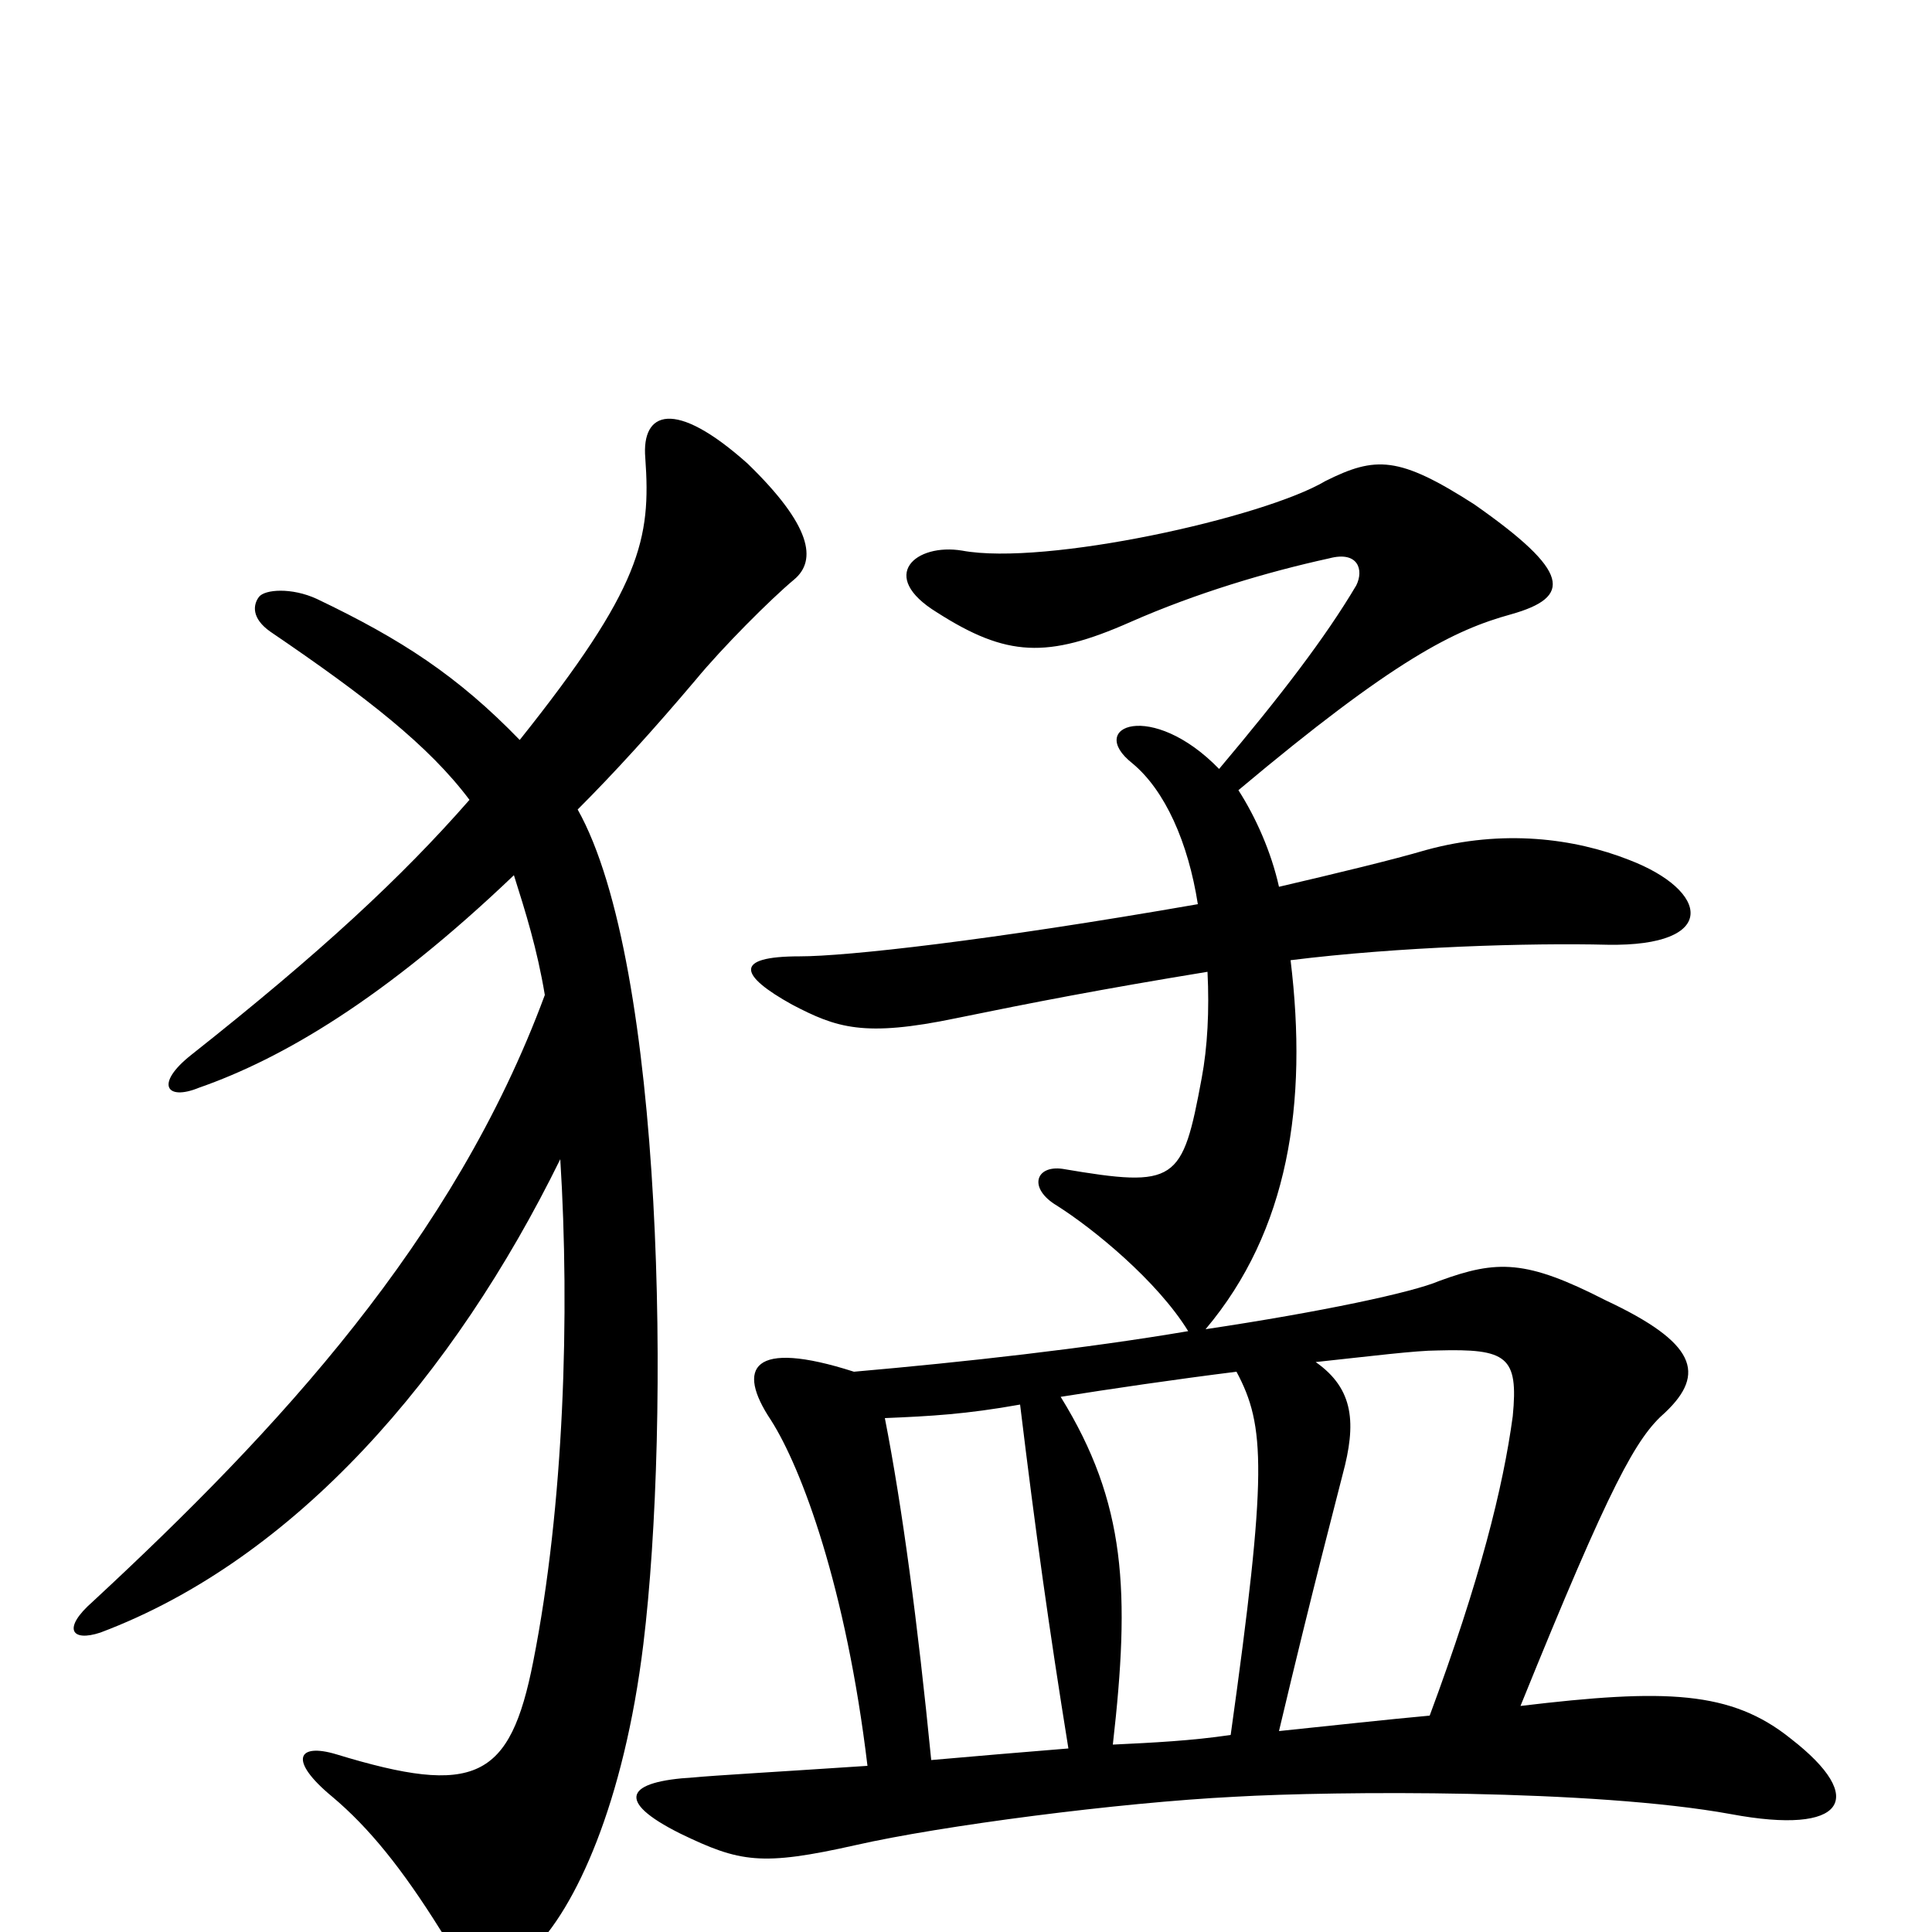 <svg xmlns="http://www.w3.org/2000/svg" viewBox="0 -1000 1000 1000">
	<path fill="#000000" d="M927 -100C896 -125 862 -126 787 -117C834 -233 847 -256 862 -269C883 -289 878 -305 831 -327C790 -348 775 -348 745 -337C731 -331 684 -321 624 -312C667 -363 677 -429 668 -503C724 -510 792 -512 832 -511C890 -510 885 -539 843 -555C815 -566 778 -571 738 -560C721 -555 692 -548 662 -541C658 -559 650 -577 641 -591C722 -659 753 -674 782 -682C814 -691 813 -704 763 -739C724 -764 712 -764 686 -751C654 -732 541 -707 498 -715C474 -719 454 -702 485 -683C521 -660 542 -659 585 -678C619 -693 656 -704 688 -711C703 -715 706 -705 702 -697C686 -670 663 -640 631 -602C596 -638 562 -624 586 -605C603 -591 615 -564 620 -532C511 -513 438 -505 414 -505C379 -505 383 -495 410 -480C433 -468 447 -463 495 -473C534 -481 570 -488 625 -497C626 -477 625 -458 622 -442C612 -388 609 -385 550 -395C536 -397 532 -385 547 -376C566 -364 599 -337 615 -311C562 -302 499 -295 442 -290C389 -307 381 -292 399 -265C415 -240 438 -178 449 -86C404 -83 369 -81 359 -80C324 -78 318 -68 352 -51C383 -36 394 -34 443 -45C487 -55 579 -67 639 -70C691 -73 825 -74 896 -61C955 -50 967 -69 927 -100ZM411 -700C423 -710 420 -728 387 -760C349 -794 332 -787 334 -763C337 -721 332 -696 269 -617C237 -650 208 -669 164 -690C151 -696 137 -695 134 -691C131 -687 130 -680 140 -673C190 -639 222 -614 243 -586C208 -546 166 -507 99 -454C80 -439 86 -430 103 -437C146 -452 199 -483 266 -547C272 -528 278 -509 282 -485C235 -358 144 -260 48 -171C32 -157 37 -150 52 -155C153 -193 235 -288 290 -400C295 -320 292 -221 276 -140C264 -79 246 -70 174 -92C154 -98 149 -89 172 -70C191 -54 208 -33 228 -1C243 23 261 23 275 10C298 -12 323 -67 333 -149C347 -264 344 -501 299 -581C318 -600 338 -622 360 -648C374 -665 399 -690 411 -700ZM783 -267C778 -230 766 -182 740 -112C718 -110 691 -107 662 -104C680 -180 691 -221 695 -237C702 -263 701 -281 681 -295C709 -298 733 -301 744 -301C780 -302 786 -298 783 -267ZM640 -290C655 -262 656 -238 637 -102C617 -99 597 -98 576 -97C585 -176 583 -222 549 -277C574 -281 608 -286 640 -290ZM553 -95C528 -93 505 -91 482 -89C475 -160 467 -220 458 -266C482 -267 500 -268 528 -273C536 -207 543 -157 553 -95Z"/>
</svg>